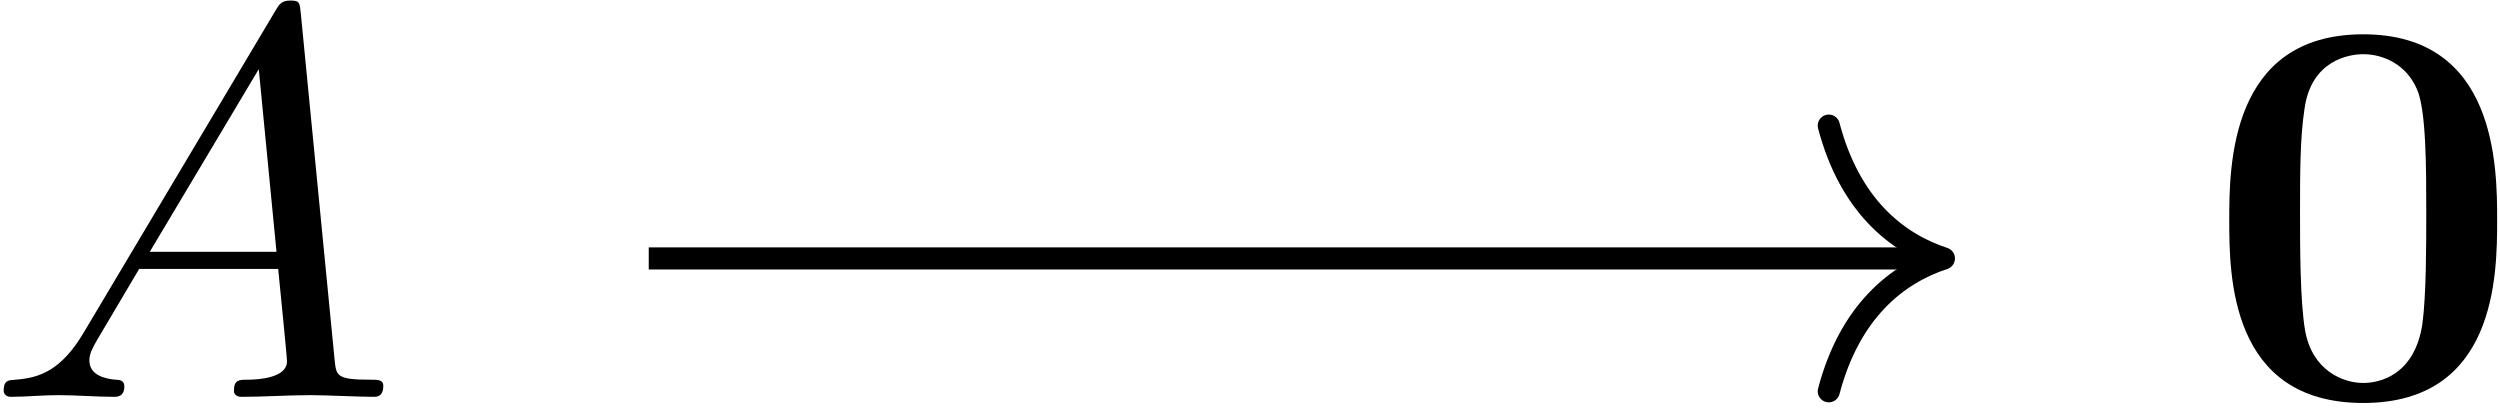 <?xml version="1.0" encoding="UTF-8"?>
<svg xmlns="http://www.w3.org/2000/svg" xmlns:xlink="http://www.w3.org/1999/xlink" width="324pt" height="53pt" viewBox="0 0 324 53" version="1.1"><!--latexit:AAAFuHjabVRrbBRVFL537vJqaXdb3o/CYLc8BNpCi9CC2tl2t/SxC9t9dNtuWedx
d3bY2Zll5i7bbW1yY5BgIvrHhKhJlaIJGIKPiM/EH0aNQUOkra8QYzBGf+iv/uWP
dx8iGOZmMuece8493/nul5GyumaT1tYFyCHHkqXLqmLu09iyNdMYcYuWnNKYF3YT
Mxtzm9JJLBO7HsCzrydczkBoABewIlSSbi1fEbZMk1D4tmtb9cqm7Tt27np09569
zS0HDh/p6ukfCA6Njp0QcfJkJktyEbeR0/X5mlqna6N7OBBqTuOCPcq+lSZRt6yL
tn2lrn7V6jVr163fQDmKqIMuoUvpMrqcrqBVVzZtbtiyld/2SCOtpitpLXXSOrqR
bqINdAvlY5JoY10zcEQ2ddMKZ0wFR4hGdBzLWljMSDoez4iqoSU1WSRs3LAiEszG
kkQ5rVpmzlC6i4WjtpmzZBzGE6QRVJ751n3O/W3tkUBoqNcTD4RKiaGsKGNfK88W
cEFaM/fYwUMdo+UxDDGDY2UT28OVgtlDnbFA6FhpXhc353z8iSdHGAE2sTRDpa7j
7ADBU+LZnyMiwxsq7VwSuot1ZWfe6/T1Hu275zMwAmGWlCPYpvV0A12VcP0RV0w5
l8EGKSEYO5Al41OiRTRZx9NV8ZyNGfS0qOIxZhah2uNTJdKm+SYWUfikabHXIHwp
en/FlJix7UJGYpkZkaTs/+8Vgw/bG8uR5KHxKc3IMqCGXG6UzOk8MXlSyGJe0SxG
i15ghihbGsPKyynREmXCxPlAF6KlJ/fKynRVUUyDgeMX/XT1xWN0DV0fDYR8DPVC
KBxxRodjI8wPaZOYkZX06aJqMz/Apm3s2lm+VpeLrqXron7TEGWTsR8fr5wwG+9k
buIpxm6PJhfFIlqF2UQxKMkJV/19pCvle5hVOh8ab+zylHvNqc6UVtQ90RgC4fNn
ZhbPPfs73cyOTOusbQ8T42y6s6g0o63dt49nC9Ca4n2fOtpHt5Zv9psmPkVI1u5s
aSnSICvNBU1O5UTDTmGjWcEtjYH2PlVRO9R+NatOakJMkKKCJ28IuuorTPj7RwWP
6slqHiWSFgJ5r1+QhOiENiR4vUFPMtIRjiX7hoKeXlmPnvIPS0KPFRKG1J6AOjFI
2rx5U5DbUr5gt+ptDwokfbJPlb39/oH2SC4oVMUlrGrGVBnXdJXAx0XLMvNj1ji/
nY9LyalWpj1sKP9msMlP5xOuVffk/h/Vl04nOsFyUAc2AjfYBfaDg6APDIIgCIE8
mAZnwPPgApgBl8Fb4Cq4Bt4B74H3wQfgI/AJ+AJ8Bb4GN8C34Cb4DsyBBfAD+Anc
AX+Cv8EiuAtXwFrIw92wHR6GAgzACByGI/AE1KAFJ+E0PAvPwfPwAnwZvgJfg+/C
6/Az+CW8CW/DX+Cv8A53g7vFzXPfcz9yP3O3ud+4v7hF7i7iUDWqQU5Uh9ajBuRG
O9Ae1IGOIAFF0QgyUB49jc6g8+hF9BJ6Fc2gN9FVdA1dRx+ij9GnjuccLzjeKMuE
g5VfzgR44HFc/gcw5N2U-->
<defs>
<g>
<symbol overflow="visible" id="glyph0-0">
<path style="stroke:none;" d=""/>
</symbol>
<symbol overflow="visible" id="glyph0-1">
<path style="stroke:none;" d="M 12.844 -8.25 C 9.969 -3.438 7.172 -2.438 4.016 -2.219 C 3.156 -2.156 2.516 -2.156 2.516 -0.797 C 2.516 -0.359 2.875 0 3.438 0 C 5.375 0 7.609 -0.219 9.609 -0.219 C 11.984 -0.219 14.484 0 16.781 0 C 17.219 0 18.156 0 18.156 -1.359 C 18.156 -2.156 17.5 -2.219 17 -2.219 C 15.344 -2.375 13.625 -2.938 13.625 -4.734 C 13.625 -5.594 14.062 -6.391 14.641 -7.391 L 20.078 -16.578 L 38.094 -16.578 C 38.234 -15.062 39.234 -5.312 39.234 -4.594 C 39.234 -2.438 35.516 -2.219 34.078 -2.219 C 33.062 -2.219 32.359 -2.219 32.359 -0.797 C 32.359 0 33.219 0 33.359 0 C 36.297 0 39.375 -0.219 42.328 -0.219 C 44.109 -0.219 48.641 0 50.422 0 C 50.859 0 51.719 0 51.719 -1.438 C 51.719 -2.219 51 -2.219 50.078 -2.219 C 45.625 -2.219 45.625 -2.719 45.406 -4.812 L 41.031 -49.641 C 40.891 -51.078 40.891 -51.359 39.672 -51.359 C 38.516 -51.359 38.234 -50.859 37.797 -50.141 Z M 21.453 -18.797 L 35.578 -42.469 L 37.875 -18.797 Z M 21.453 -18.797 "/>
</symbol>
<symbol overflow="visible" id="glyph1-0">
<path style="stroke:none;" d=""/>
</symbol>
<symbol overflow="visible" id="glyph1-1">
<path style="stroke:none;" d="M 37.953 -22.891 C 37.953 -29.844 37.875 -46.984 20.594 -46.984 C 3.297 -46.984 3.234 -29.906 3.234 -22.891 C 3.234 -15.781 3.297 0.797 20.594 0.797 C 37.797 0.797 37.953 -15.703 37.953 -22.891 Z M 20.594 -1.797 C 18 -1.797 13.984 -3.375 13.062 -8.609 C 12.406 -12.344 12.406 -19.797 12.406 -23.75 C 12.406 -28.906 12.406 -33.578 12.984 -37.297 C 13.844 -43.688 18.859 -44.406 20.594 -44.406 C 23.234 -44.406 26.188 -43.047 27.547 -39.891 C 28.766 -37.234 28.766 -29.625 28.766 -23.75 C 28.766 -19.734 28.766 -13.203 28.266 -9.469 C 27.266 -2.797 22.734 -1.797 20.594 -1.797 Z M 20.594 -1.797 "/>
</symbol>
</g>
</defs>
<g id="surface1">
<g style="fill:rgb(0%,0%,0%);fill-opacity:1;">
  <use xlink:href="#glyph0-1" x="-2.042" y="51.429"/>
</g>
<g style="fill:rgb(0%,0%,0%);fill-opacity:1;">
  <use xlink:href="#glyph1-1" x="285.678" y="51.429"/>
</g>
<path style="fill:none;stroke-width:0.398;stroke-linecap:butt;stroke-linejoin:miter;stroke:rgb(0%,0%,0%);stroke-opacity:1;stroke-miterlimit:10;" d="M -10.884 -0.913 L 12.229 -0.913 " transform="matrix(7.2,0,0,-7.2,162.442,26.92)"/>
<path style="fill:none;stroke-width:0.398;stroke-linecap:round;stroke-linejoin:round;stroke:rgb(0%,0%,0%);stroke-opacity:1;stroke-miterlimit:10;" d="M -2.072 2.391 C -1.694 0.956 -0.85 0.279 0 -0 C -0.85 -0.279 -1.694 -0.957 -2.072 -2.391 " transform="matrix(7.2,0,0,-7.2,251.928,33.495)"/>
</g>
</svg>
